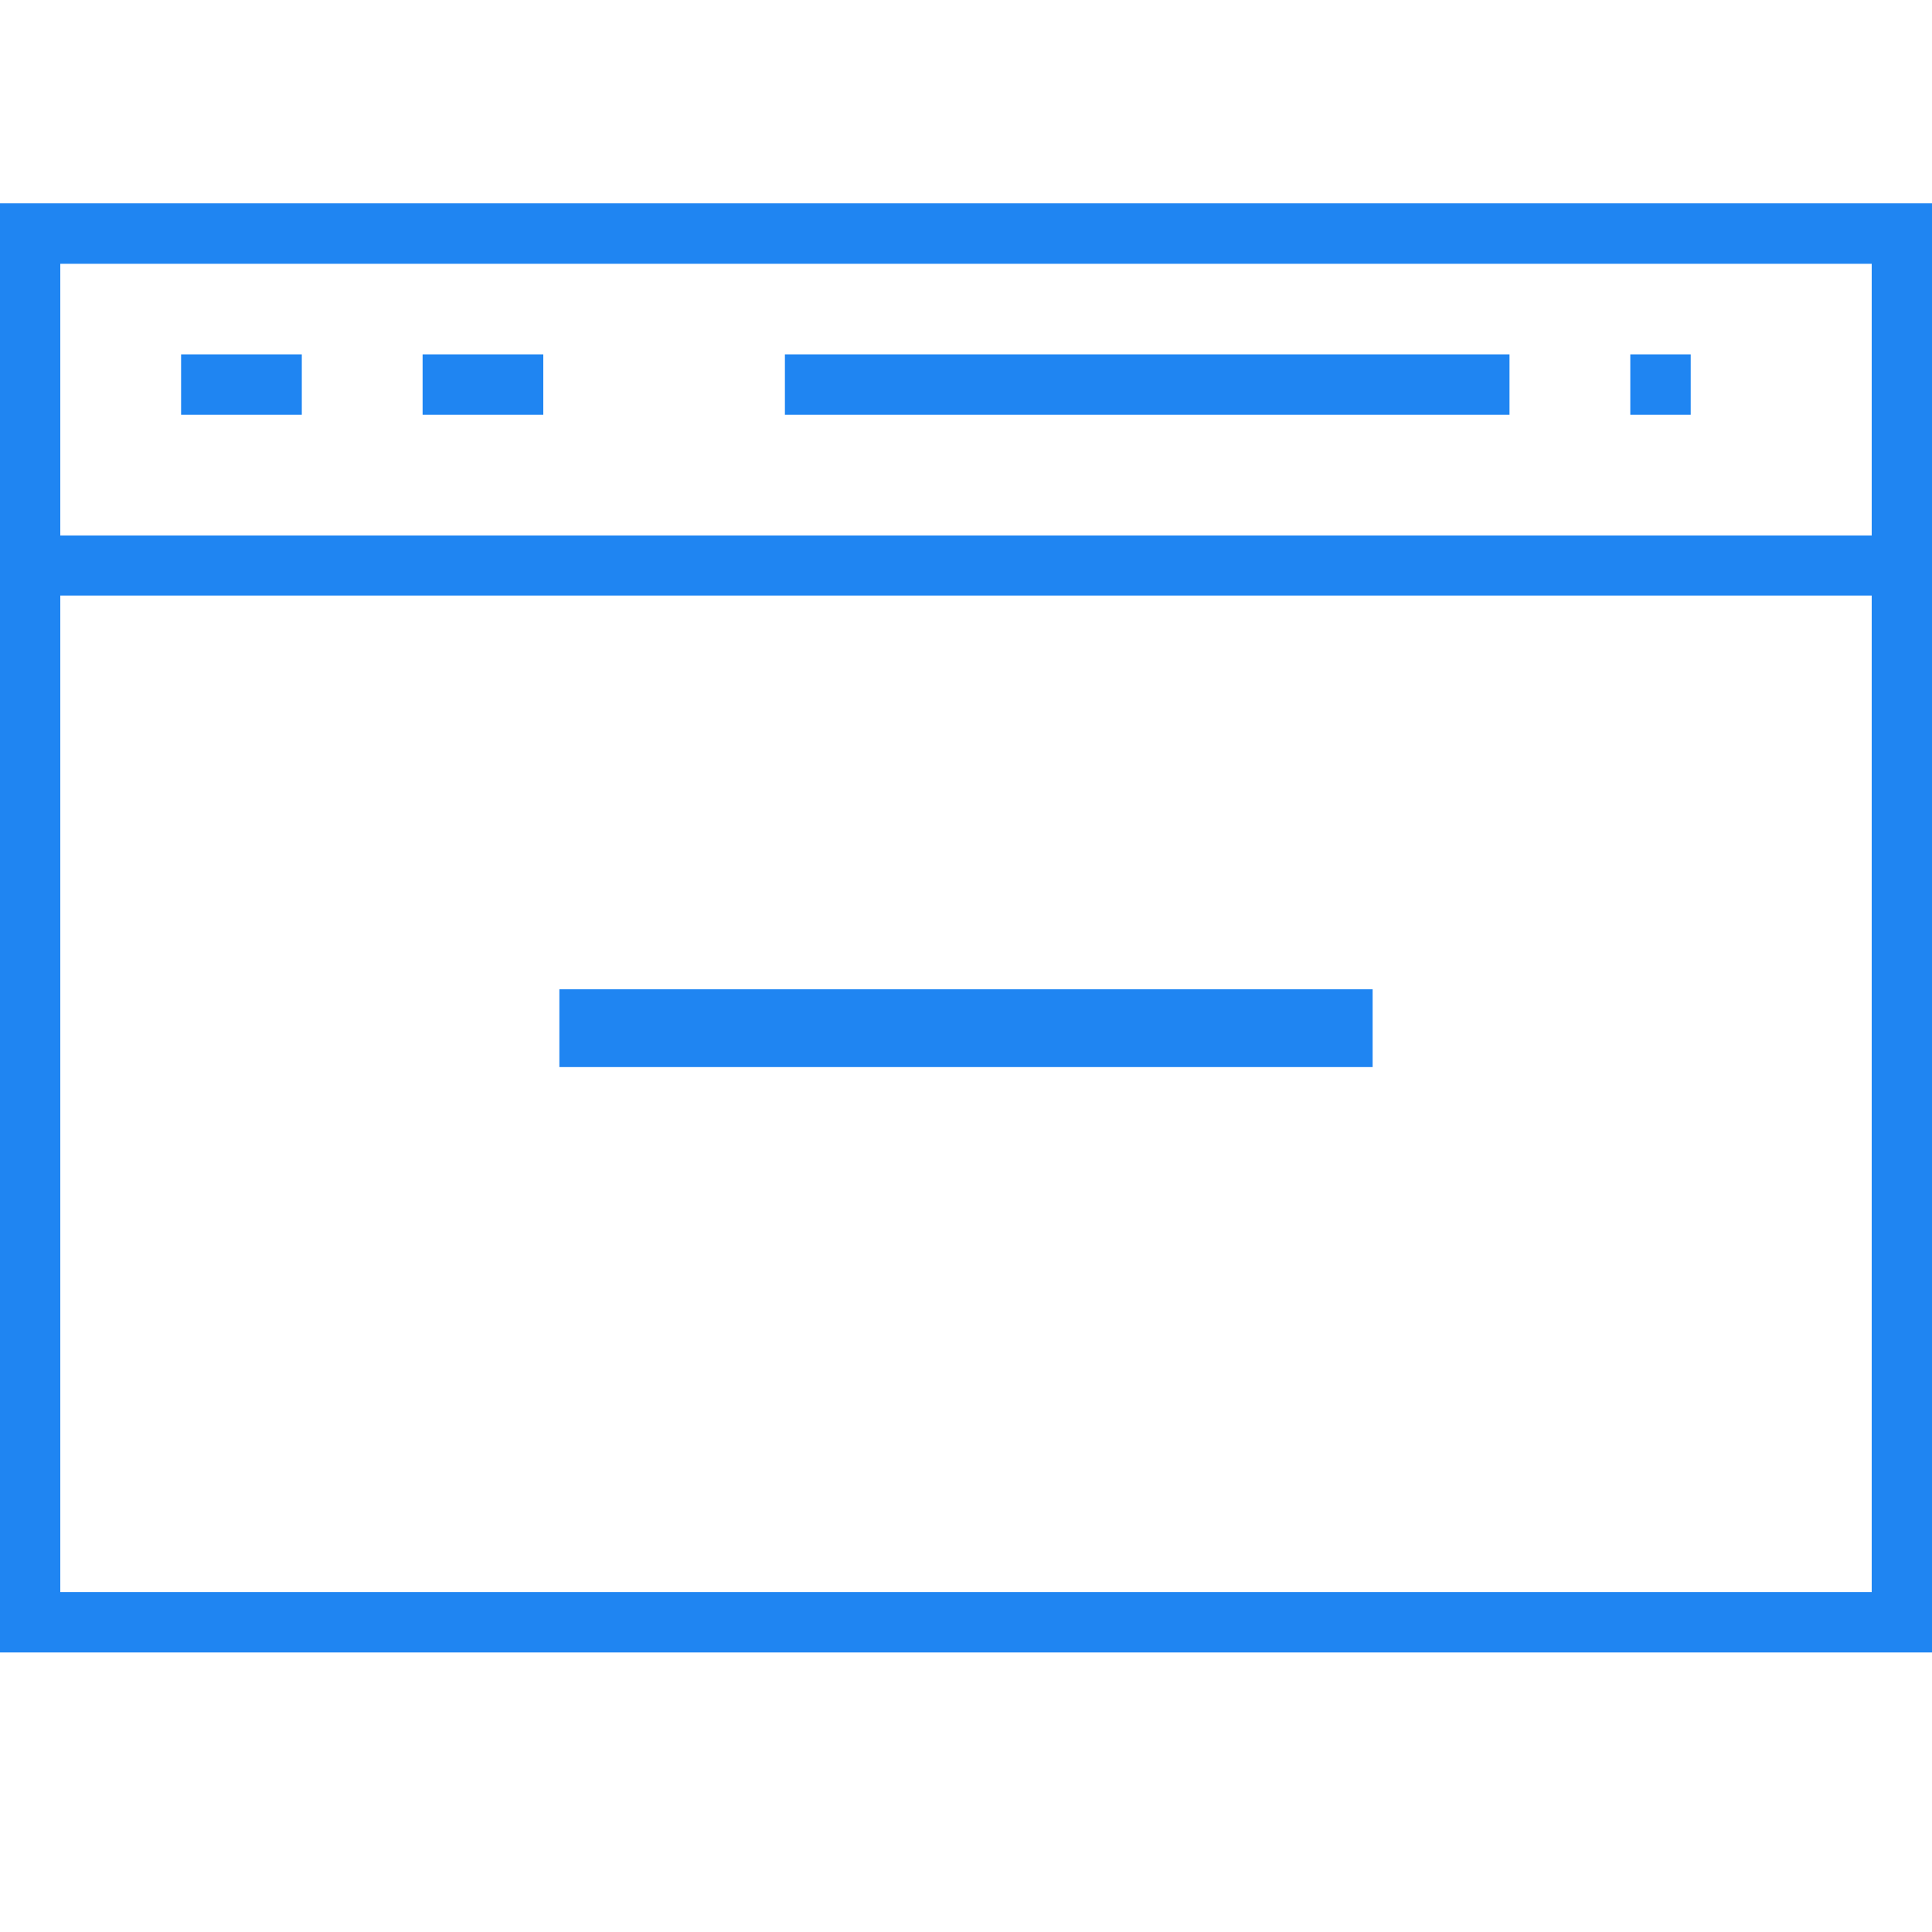 <svg xmlns="http://www.w3.org/2000/svg" width="19" height="19" viewBox="0 0 19 19">
  <g id="view-audit-report" transform="translate(-6240 993)">
    <rect id="Rectangle_1991" data-name="Rectangle 1991" width="19" height="19" transform="translate(6240 -993)" fill="#1f85f2" opacity="0"/>
    <g id="View_Audit_Report_Icon" data-name="View Audit Report Icon" transform="translate(5753.868 -1001.549)">
      <path id="Path_1791" data-name="Path 1791" d="M486.132,10.549V24.8h19V10.549Zm18.407,13.657H486.725v-9.8h17.814Zm0-10.391H486.725V11.143h17.814Z" transform="translate(0 0)" fill="#1f85f2"/>
      <rect id="Rectangle_1935" data-name="Rectangle 1935" width="1.187" height="0.594" transform="translate(487.913 12.034)" fill="#1f85f2"/>
      <rect id="Rectangle_1936" data-name="Rectangle 1936" width="1.187" height="0.594" transform="translate(490.288 12.034)" fill="#1f85f2"/>
      <rect id="Rectangle_1937" data-name="Rectangle 1937" width="7.126" height="0.594" transform="translate(493.851 12.034)" fill="#1f85f2"/>
      <rect id="Rectangle_1938" data-name="Rectangle 1938" width="0.594" height="0.594" transform="translate(502.165 12.034)" fill="#1f85f2"/>
      <rect id="Rectangle_1939" data-name="Rectangle 1939" width="7.998" height="0.765" transform="translate(491.633 18.278)" fill="#1f85f2"/>
    </g>
  </g>
</svg>
